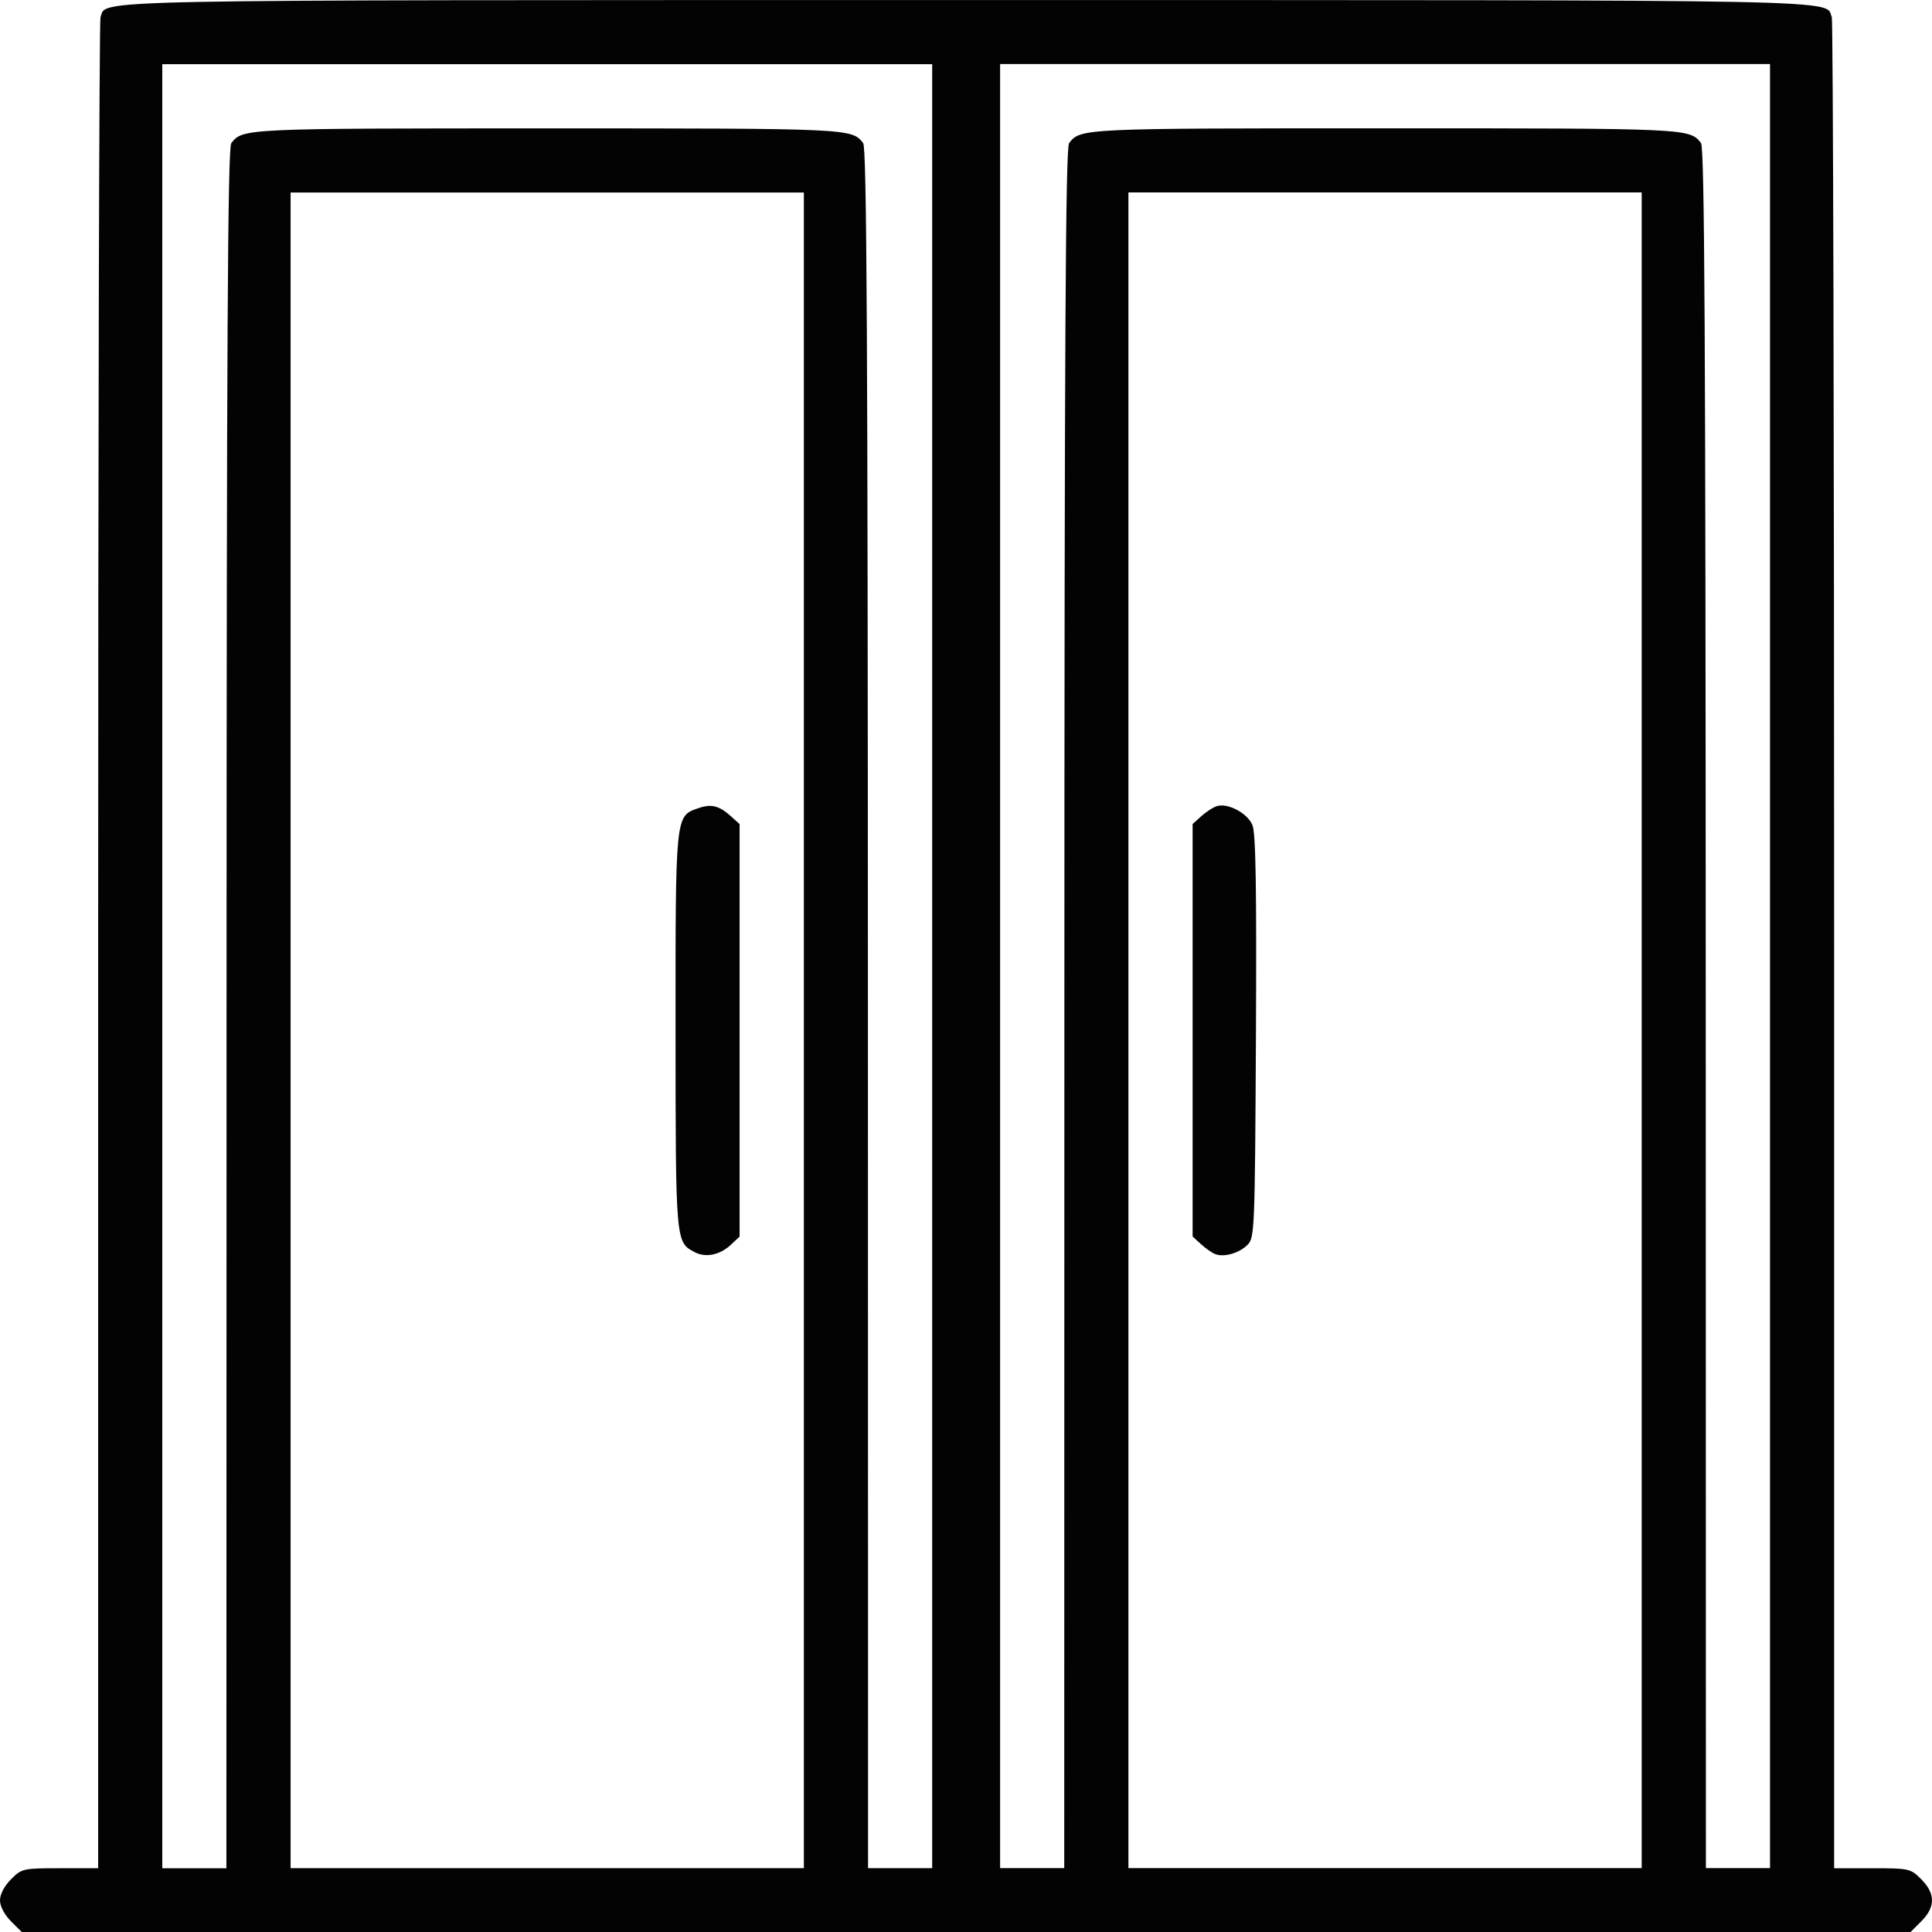 <?xml version="1.0" encoding="UTF-8" standalone="no"?>
<!-- Created with Inkscape (http://www.inkscape.org/) -->

<svg
   width="26.454mm"
   height="26.458mm"
   viewBox="0 0 26.454 26.458"
   version="1.1"
   id="svg1793"
   xmlns="http://www.w3.org/2000/svg"
   xmlns:svg="http://www.w3.org/2000/svg">
  <defs
     id="defs1790" />
  <g
     id="layer1"
     transform="translate(-6.292,-101.59)">
    <path
       style="fill:#030303;stroke-width:0.052"
       d="m 6.443,127.898 c -0.091,-0.091 -0.151,-0.206 -0.151,-0.288 0,-0.083 0.06,-0.197 0.151,-0.288 0.147,-0.147 0.165,-0.151 0.672,-0.151 H 7.636 V 114.54 c 0,-6.947 0.014,-12.668 0.032,-12.714 0.094,-0.246 -0.465,-0.235 11.853,-0.235 12.319,0 11.759,-0.012 11.853,0.235 0.018,0.046 0.032,5.767 0.032,12.714 v 12.631 h 0.521 c 0.507,0 0.525,0.004 0.672,0.151 0.196,0.196 0.196,0.38 0,0.576 l -0.151,0.151 H 19.521 6.594 Z M 9.394,115.401 c 0.001,-9.17 0.016,-11.787 0.065,-11.851 0.155,-0.201 0.171,-0.202 4.326,-0.202 4.155,0 4.172,7.3e-4 4.326,0.202 0.049,0.064 0.063,2.681 0.065,11.851 l 0.002,11.769 h 0.439 0.439 V 114.82 102.469 H 13.785 8.514 v 12.351 12.351 h 0.439 0.439 z m 7.905,0.297 v -11.472 h -3.514 -3.514 v 11.472 11.472 h 3.514 3.514 z m -1.498,3.035 c -0.258,-0.133 -0.258,-0.136 -0.259,-3.025 -9.22e-4,-2.971 -0.004,-2.942 0.309,-3.051 0.181,-0.063 0.287,-0.037 0.452,0.112 l 0.116,0.105 v 2.824 2.824 l -0.116,0.109 c -0.155,0.145 -0.346,0.184 -0.503,0.103 z m 5.065,-3.333 c 0.001,-9.17 0.016,-11.787 0.065,-11.851 0.155,-0.201 0.171,-0.202 4.326,-0.202 4.155,0 4.172,7.3e-4 4.326,0.202 0.049,0.064 0.063,2.681 0.065,11.851 l 0.002,11.769 h 0.439 0.439 v -12.351 -12.351 h -5.271 -5.271 v 12.351 12.351 h 0.439 0.439 z m 7.905,0.297 v -11.472 h -3.514 -3.514 v 11.472 11.472 h 3.514 3.514 z m -5.839,3.065 c -0.043,-0.016 -0.13,-0.077 -0.194,-0.135 l -0.116,-0.106 v -2.824 -2.824 l 0.116,-0.105 c 0.064,-0.058 0.158,-0.12 0.21,-0.138 0.149,-0.053 0.425,0.092 0.493,0.258 0.046,0.111 0.058,0.852 0.048,2.899 -0.014,2.671 -0.018,2.752 -0.118,2.851 -0.114,0.112 -0.319,0.17 -0.439,0.124 z"
       id="path223106" />
  </g>
</svg>
